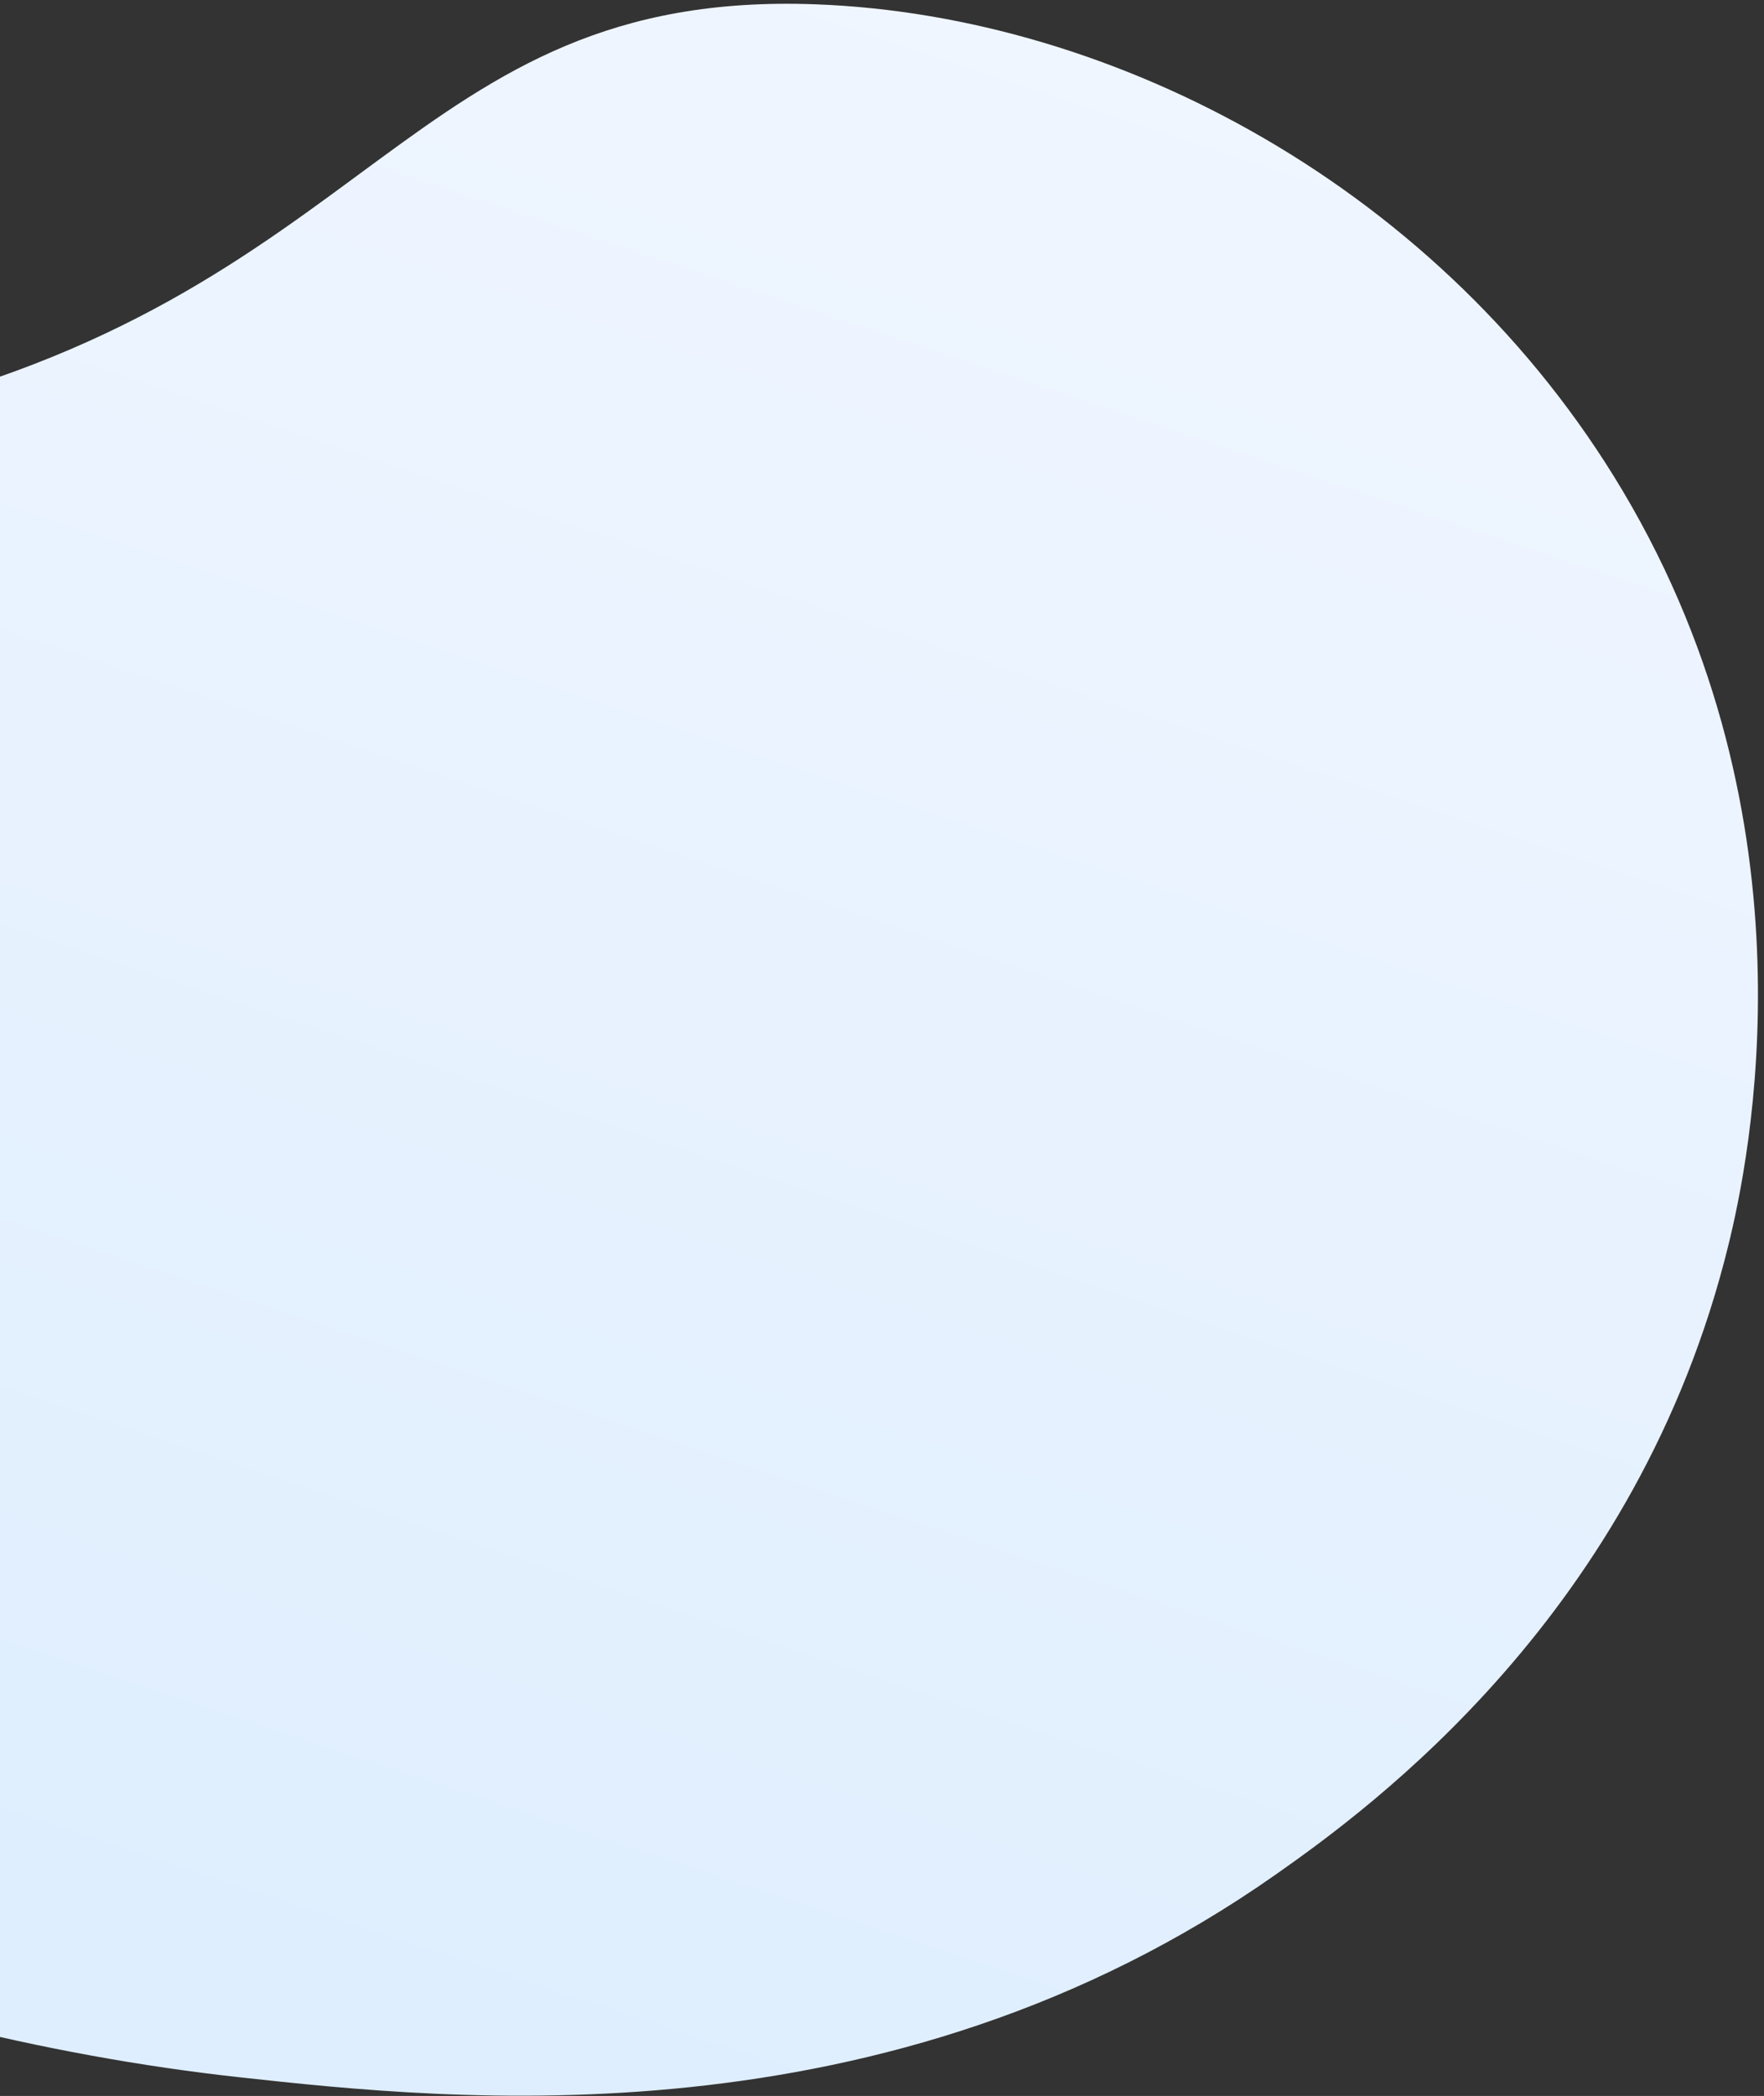 <svg width="266" height="316" viewBox="0 0 266 316" fill="none" xmlns="http://www.w3.org/2000/svg">
<rect x="0" y="0" width="266" height="316" fill="#333333" stroke="none"/>
<path d="M-203.413 72.551C-172.136 36.632 -110.371 83.101 -20.875 62.764C56.639 45.141 61.098 -1.669 123.03 0.652C168.276 2.339 217.58 28.465 244.677 73.98C274.56 124.165 263.697 175.256 260.647 187.654C247.035 243.263 206.632 272.597 192.378 282.616C133.653 323.868 67.755 316.639 36.141 313.187C-82.612 300.181 -209.749 215.398 -215.41 123.222C-216.162 111.154 -217.531 88.772 -203.413 72.551Z" fill="url(#paint0_linear_4614_49014)"/>
<defs>
<linearGradient id="paint0_linear_4614_49014" x1="94.585" y1="-73.417" x2="-24.782" y2="286.258" gradientUnits="userSpaceOnUse">
<stop stop-color="#F3F7FF"/>
<stop offset="1" stop-color="#DEEEFE"/>
</linearGradient>
</defs>
</svg>
